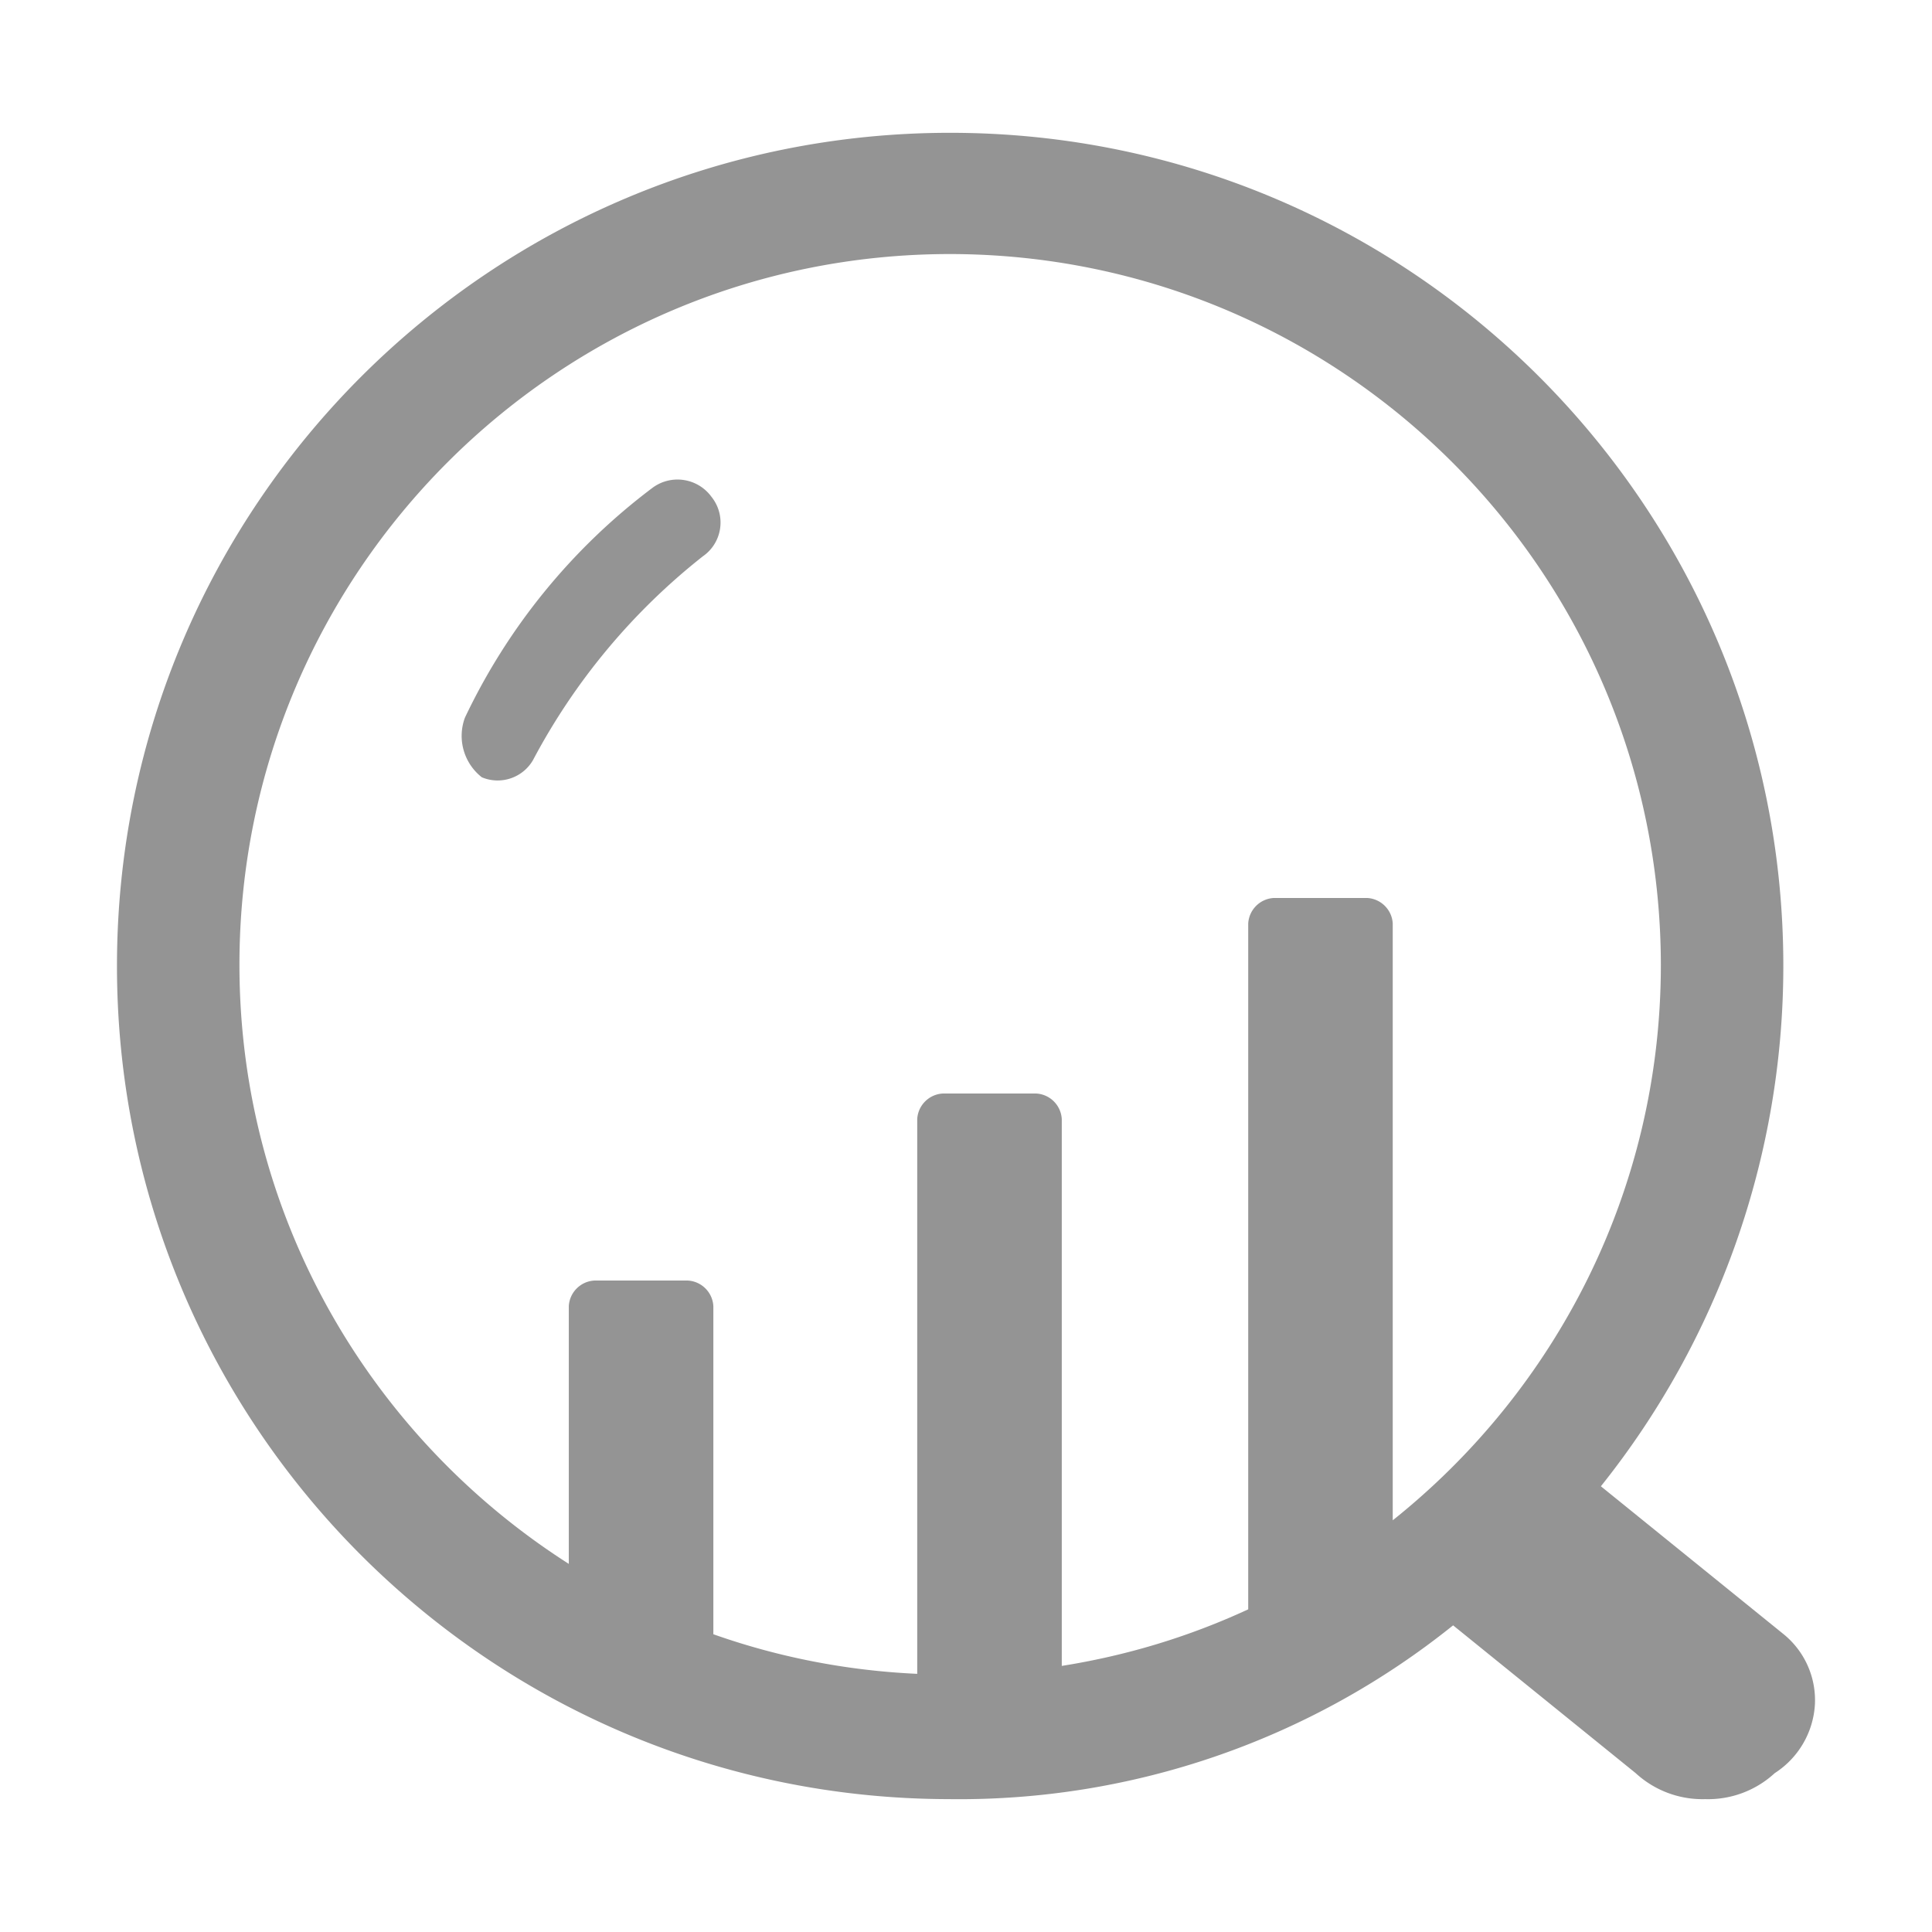 <?xml version="1.0" standalone="no"?><!DOCTYPE svg PUBLIC "-//W3C//DTD SVG 1.1//EN" "http://www.w3.org/Graphics/SVG/1.1/DTD/svg11.dtd"><svg t="1581488114776" class="icon" viewBox="0 0 1024 1024" version="1.1" xmlns="http://www.w3.org/2000/svg" p-id="4799" xmlns:xlink="http://www.w3.org/1999/xlink" width="48" height="48"><defs><style type="text/css"></style></defs><path d="M945.24 866.07l-96.74-78.31a441.66 441.66 0 0 0 96.7-275.19c0.32-243.88-197.13-441.86-441.02-442.18C260.29 70.07 62.32 267.52 62 511.4c-0.32 243.89 197.13 441.86 441.02 442.18a418 418 0 0 0 267.16-92.11l96.75 78.32a52.25 52.25 0 0 0 36.86 13.79c13.62 0.4 26.85-4.55 36.86-13.79a46.432 46.432 0 0 0 21.31-36.72 45.064 45.064 0 0 0-16.72-37z m-207.06-60.28V489.47c-0.42-7.28-6.23-13.1-13.52-13.52H675.1c-7.28 0.42-13.1 6.23-13.52 13.52v363.51c-30.92 14.32-64.05 24.48-98.82 29.98V593.11c-0.42-7.28-6.23-13.1-13.52-13.52h-49.57c-7.28 0.42-13.1 6.23-13.52 13.52v294.06c-37.76-1.73-74-8.94-108.06-20.99V692.24c-0.42-7.28-6.23-13.1-13.52-13.52H315c-7.28 0.42-13.1 6.23-13.52 13.52v136.65C196.65 762 126.91 644.94 126.91 511.35c0-208.04 168.65-376.7 376.69-376.7 207.96 0.25 376.47 168.79 376.69 376.75-0.01 119.27-55.61 225.38-142.11 294.39zM378 264.54c6.86 9.87 4.43 23.43-5.44 30.29a340.175 340.175 0 0 0-90.12 108.15c-5.49 9.34-17.04 13.19-27.04 9.01a27.856 27.856 0 0 1-9.01-31.54 328.38 328.38 0 0 1 99.13-121.66c0.15-0.11 0.29-0.22 0.44-0.33 9.92-7.26 23.85-5.09 31.11 4.83 0.32 0.41 0.64 0.82 0.93 1.25z" p-id="4800" fill="#949494"></path></svg>